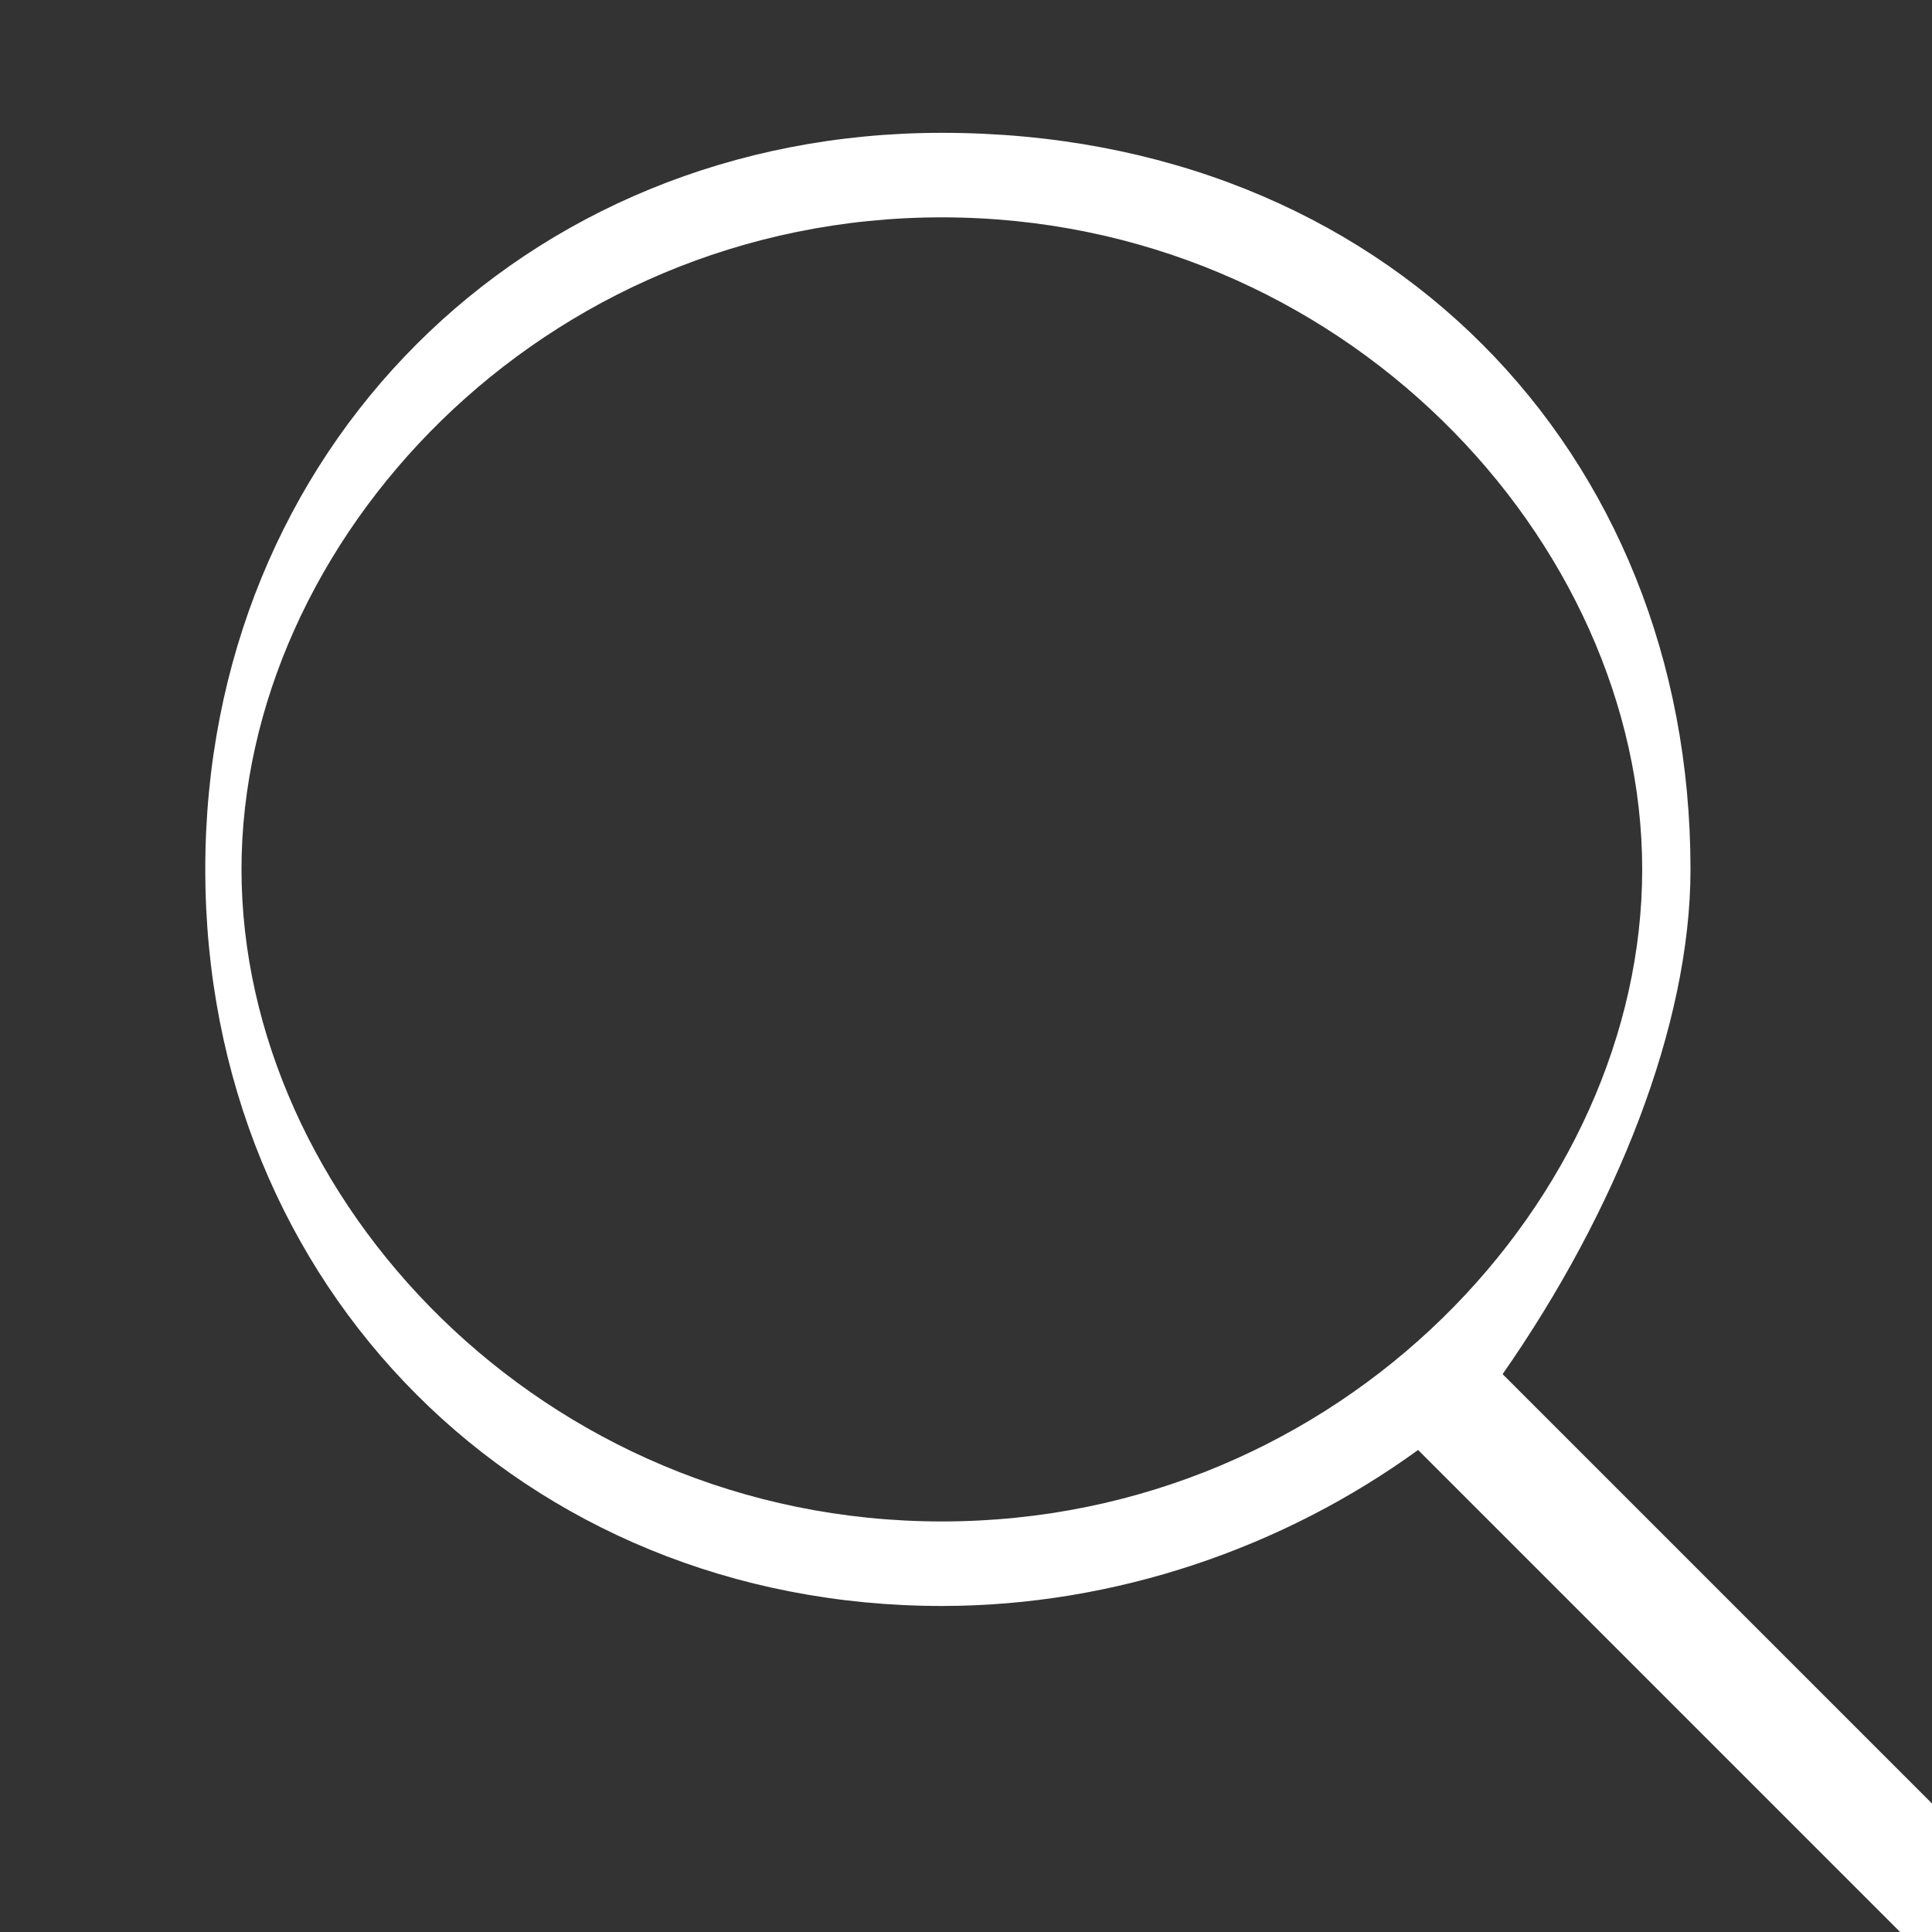 <svg xmlns="http://www.w3.org/2000/svg"  viewBox="0 0 40 40" width="40px" height="40px"><rect x="0" y="0" width="40" height="40" fill="#333333" stroke="none"/><path fill="white" d="M 19.5 2.75 C 10.835 2.75 4.25 9.335 4.25 18 C 4.25 26.665 10.835 33.25 19.5 33.25 C 23.085 33.25 26.57 32.045 29.36 30.02 L 40.45 41.11 L 42.11 39.45 L 31.11 28.45 C 33.46 25.08 35 21.22 35 18 C 35 9.335 28.665 2.75 19.5 2.75 Z M 19.5 4.5 C 27.79 4.5 34 11.21 34 18 C 34 24.79 27.79 31.5 19.5 31.5 C 11.21 31.5 5 24.79 5 18 C 5 11.21 11.21 4.5 19.5 4.5 Z"/></svg>